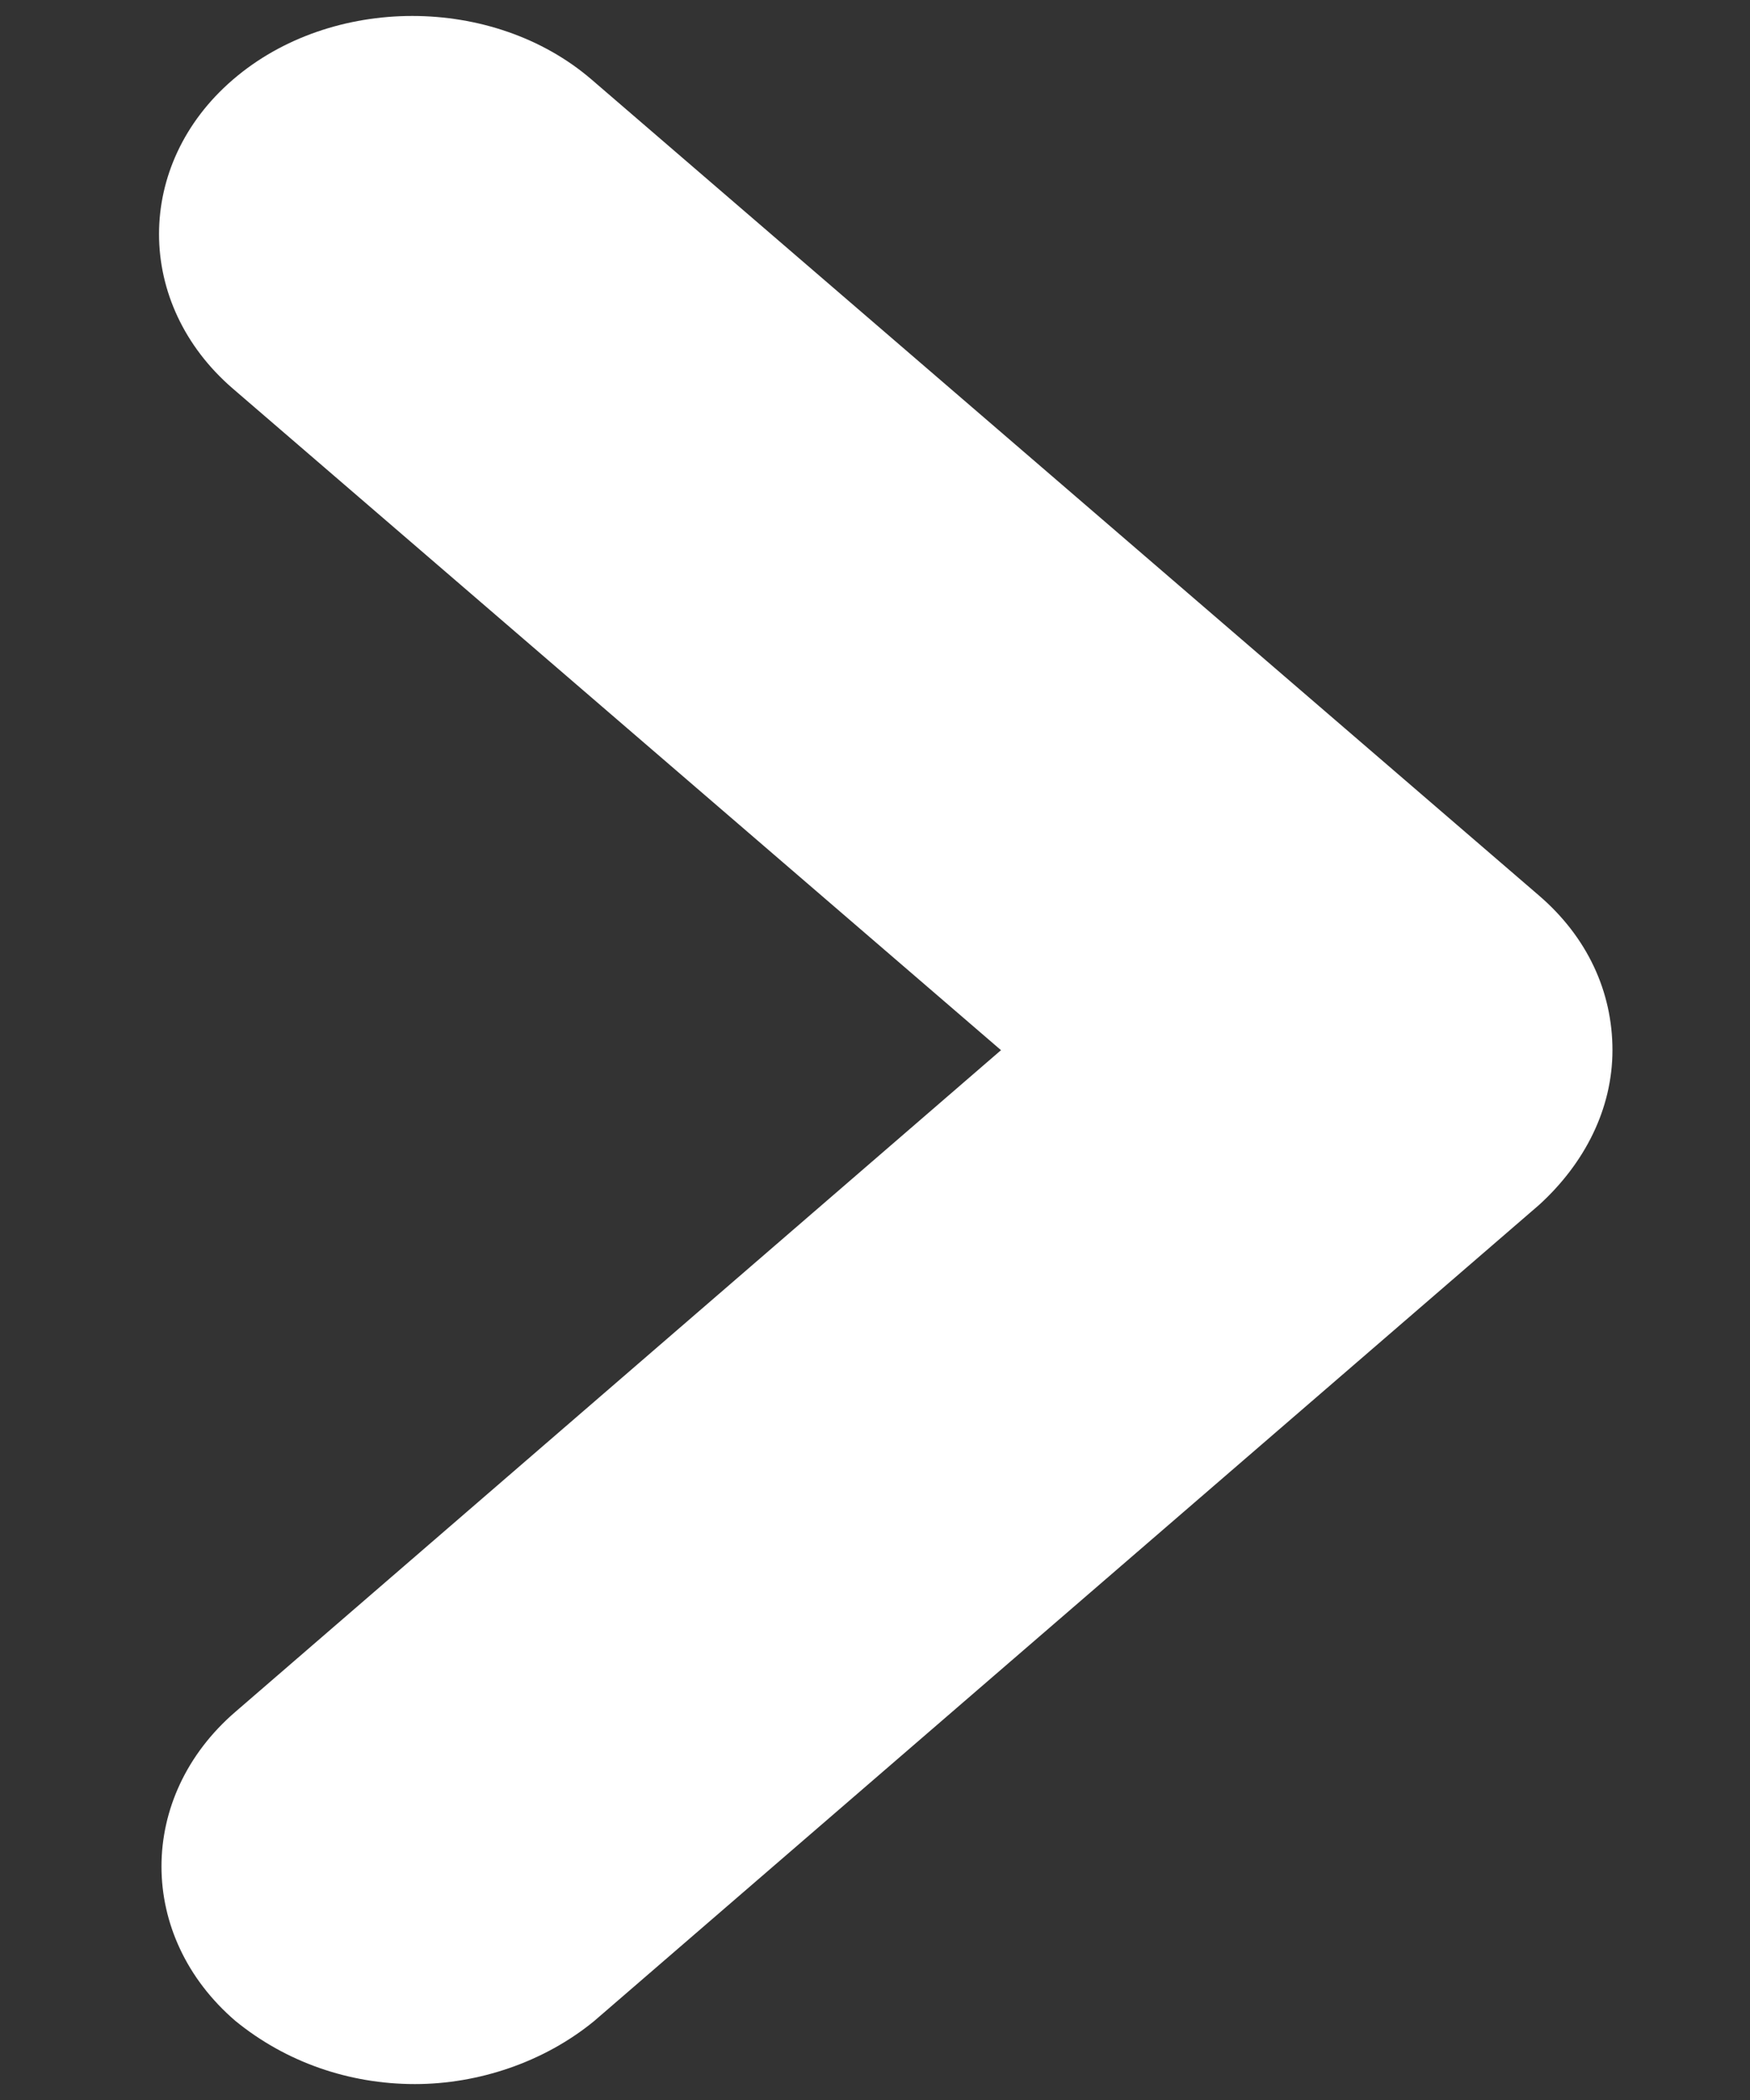 <svg width="10" height="12" viewBox="0 0 10 12" fill="none" xmlns="http://www.w3.org/2000/svg">
<rect x="0" y="0" width="10" height="12" fill="#333333" stroke="none"/>
<path d="M2.371 11.909C1.995 11.909 1.634 11.784 1.345 11.548C0.782 11.064 0.782 10.267 1.345 9.782L5.72 6.001L1.331 2.221C0.768 1.736 0.768 0.939 1.331 0.455C1.894 -0.03 2.818 -0.03 3.381 0.455L8.795 5.118C9.069 5.354 9.214 5.665 9.214 6.001C9.214 6.337 9.055 6.648 8.795 6.885L3.395 11.549C3.107 11.785 2.732 11.909 2.371 11.909L2.371 11.909Z" fill="#fff"/>
</svg>
